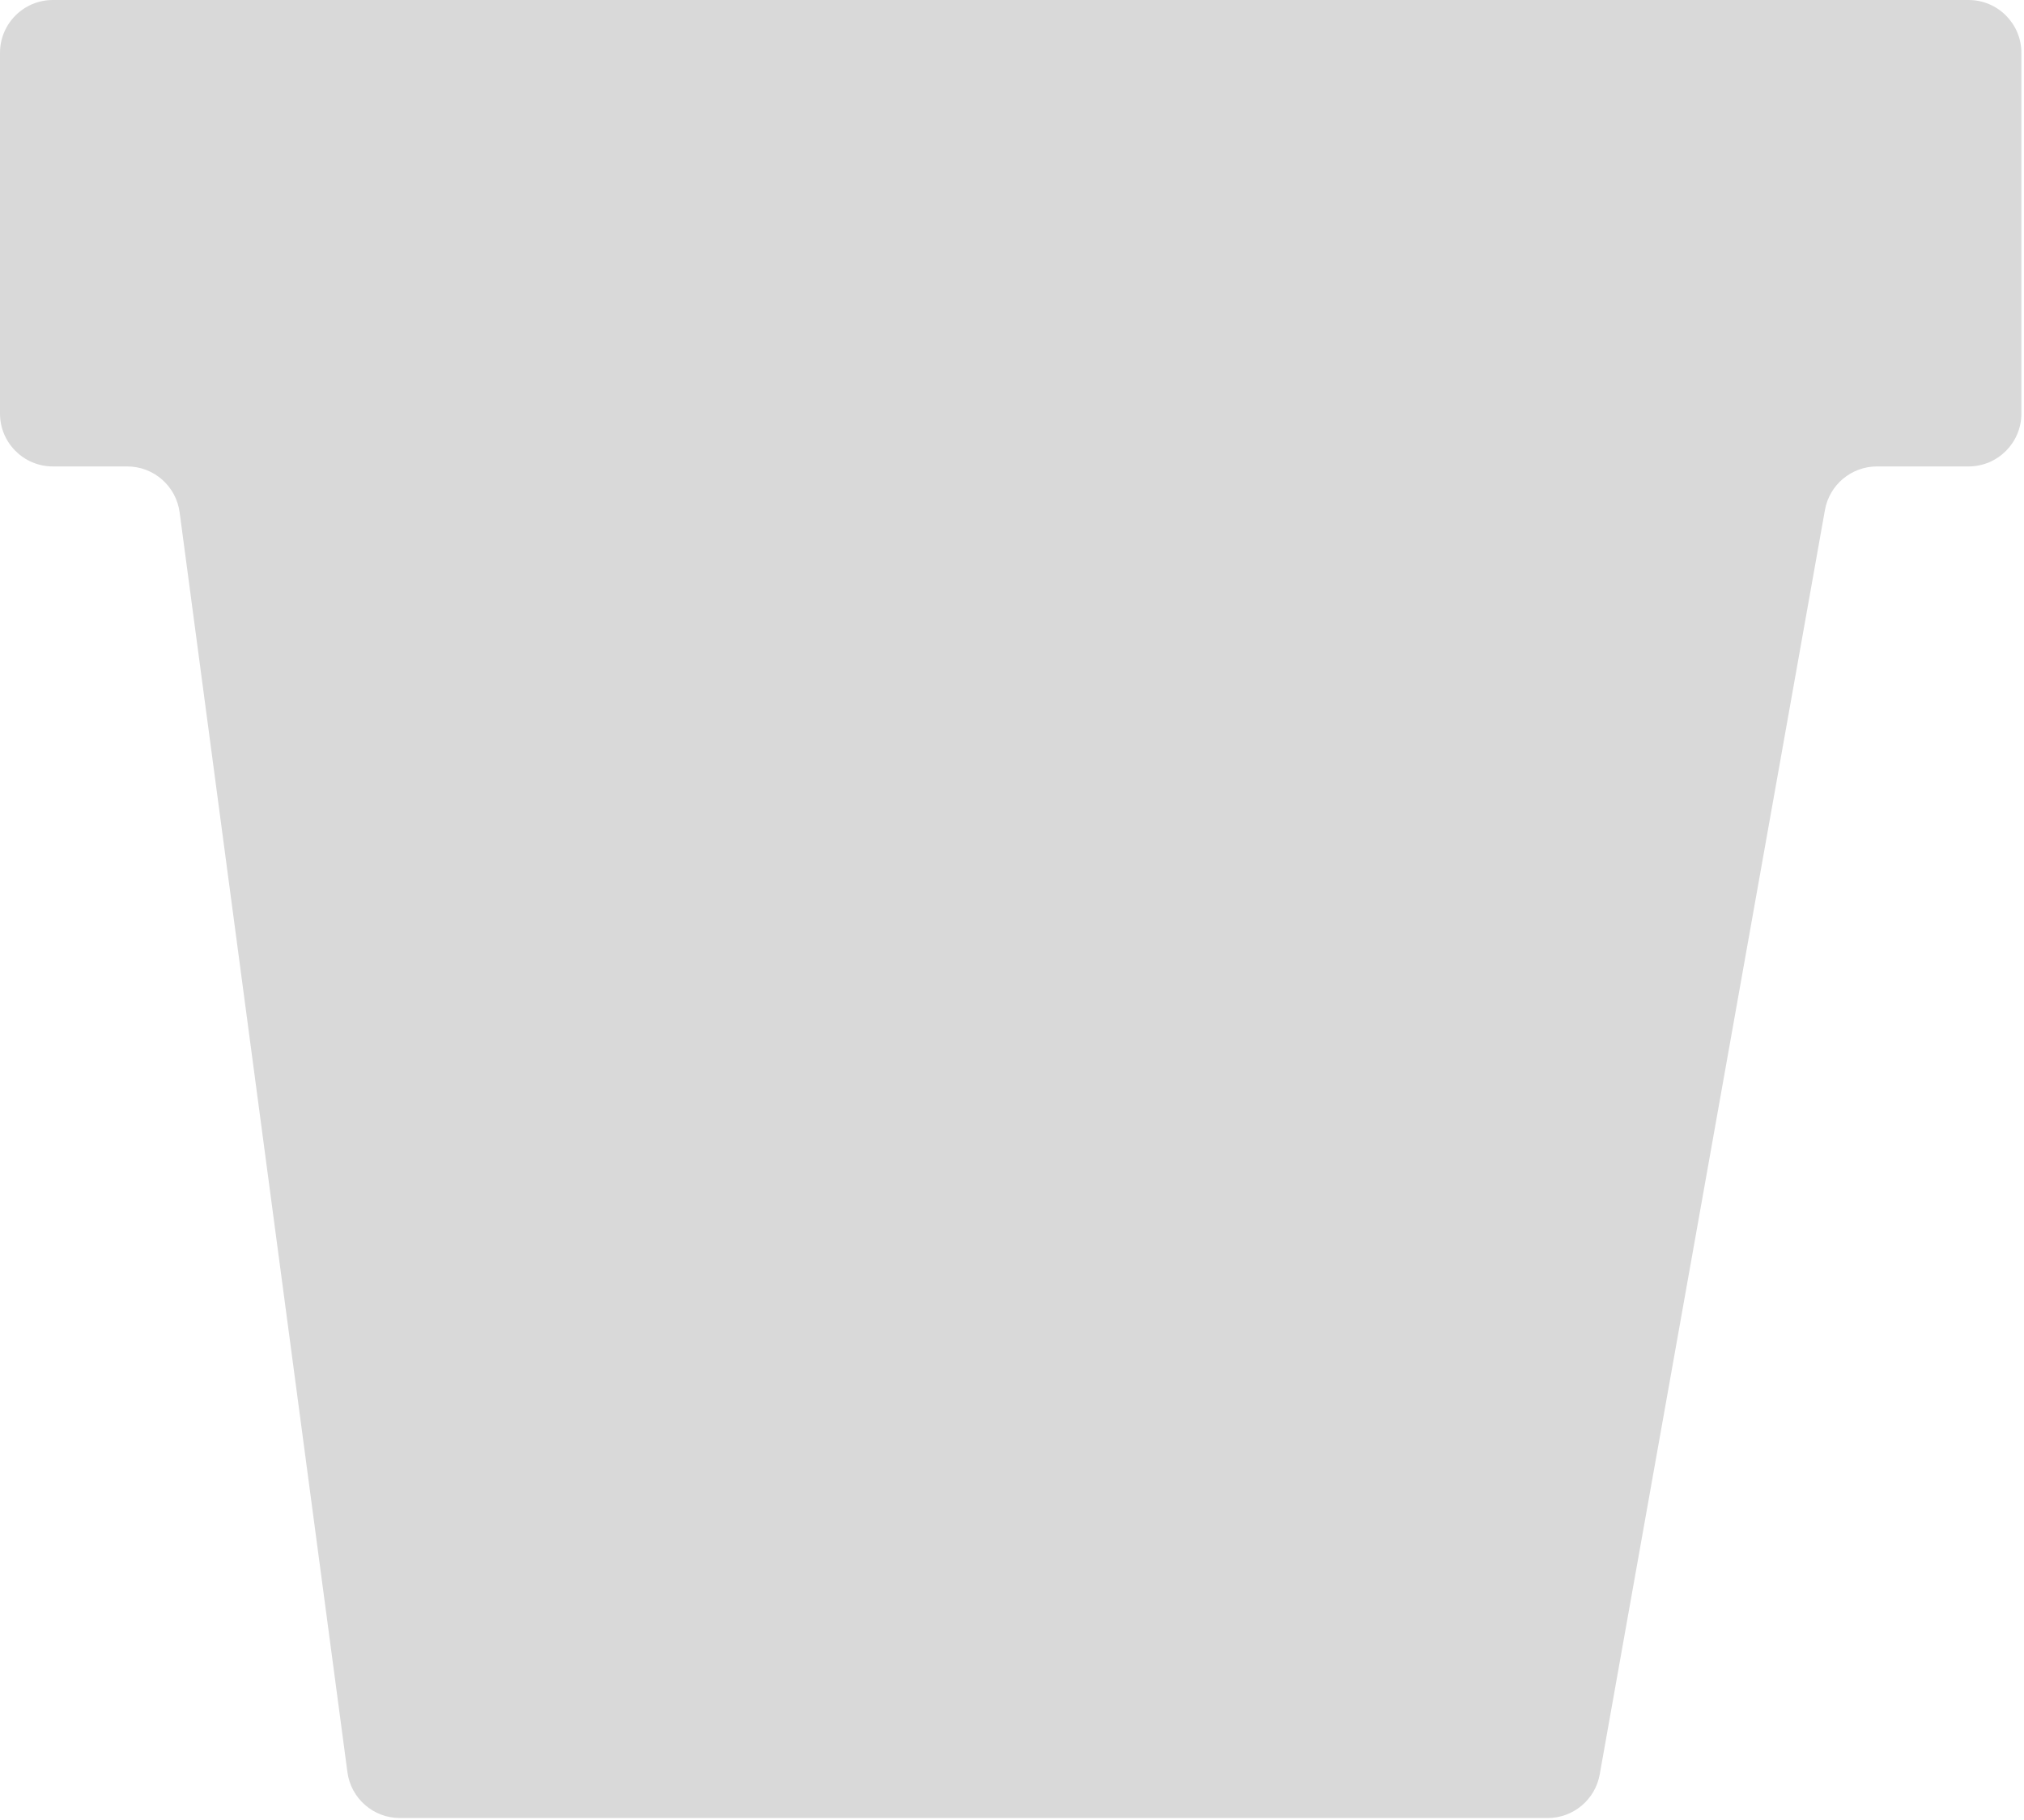 <svg width="536" height="482" viewBox="0 0 536 482" fill="none" xmlns="http://www.w3.org/2000/svg">
<path d="M521.308 0H14C6.268 0 0 6.268 0 14V109.522C0 117.254 6.268 123.522 14 123.522H33.69C40.708 123.522 46.641 128.717 47.568 135.673L92.003 469.296C92.93 476.252 98.863 481.448 105.88 481.448H409.857C416.642 481.448 422.451 476.582 423.64 469.903L483.282 135.067C484.472 128.387 490.28 123.522 497.065 123.522H521.308C529.04 123.522 535.308 117.254 535.308 109.522V14C535.308 6.268 529.04 0 521.308 0Z" fill="#D9D9D9"/>
</svg>
